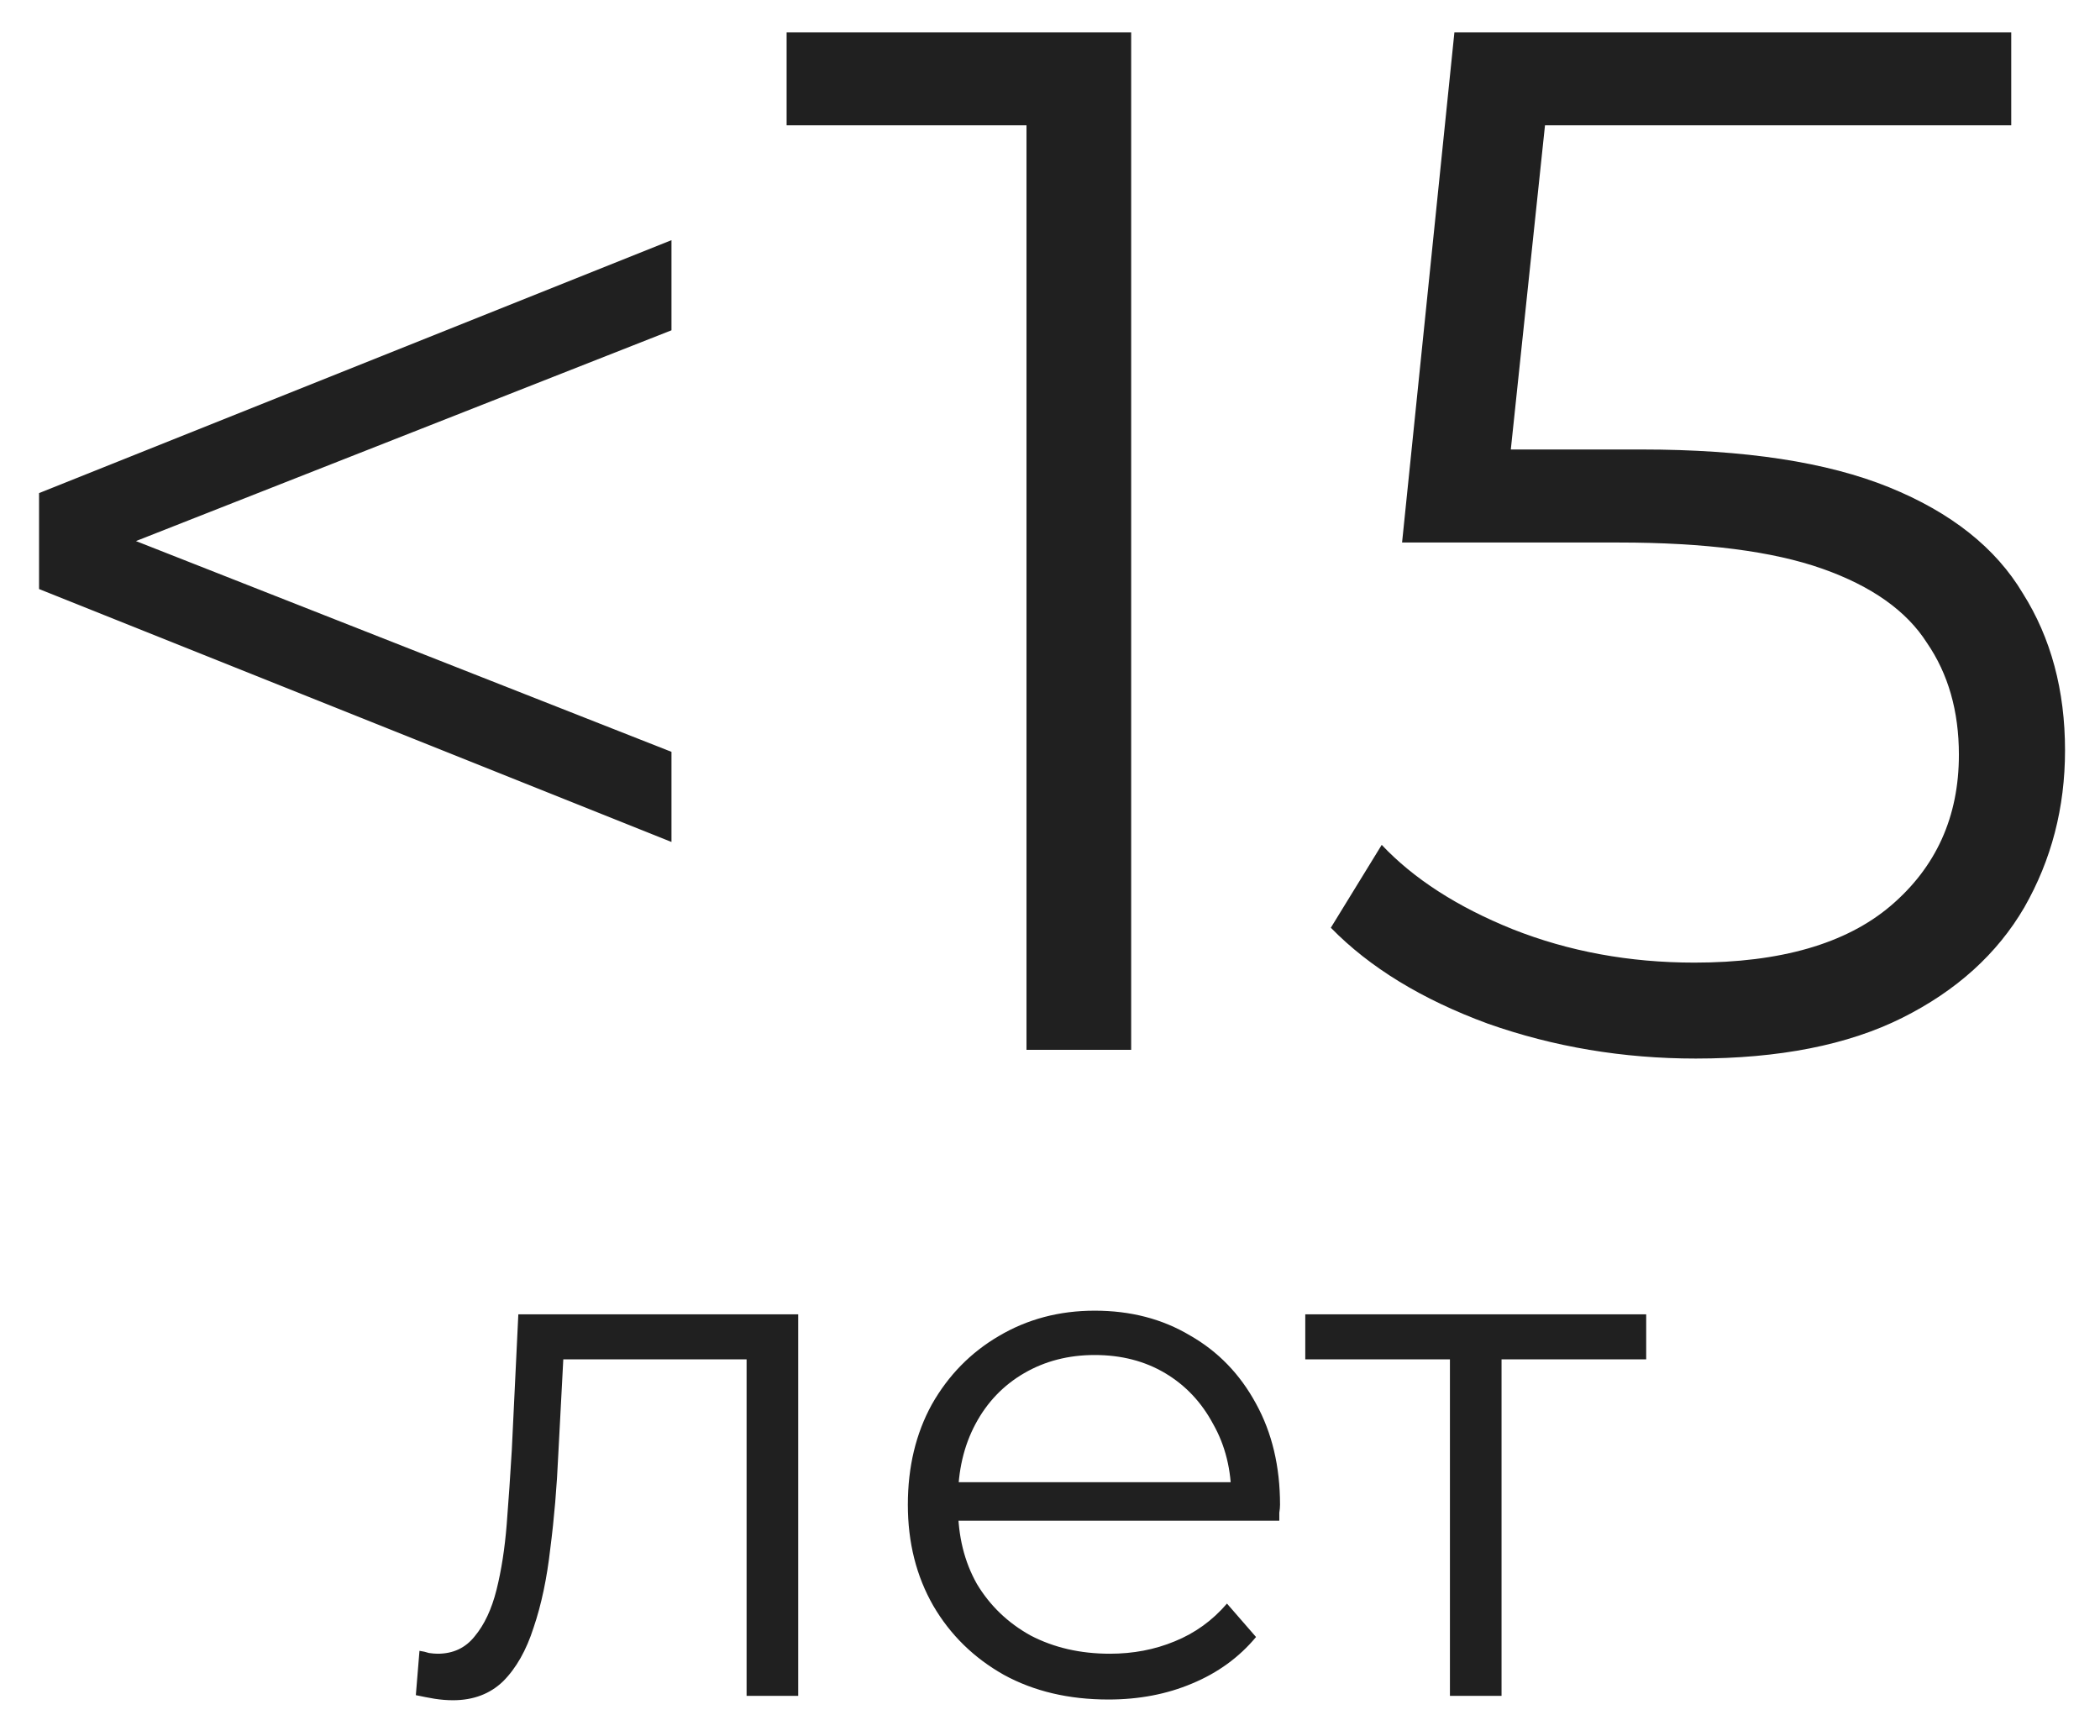 <svg width="52" height="43" viewBox="0 0 52 43" fill="none" xmlns="http://www.w3.org/2000/svg">
<path d="M16.627 20.852L0.967 14.588V12.212L16.627 5.948V8.18L1.903 13.976V12.824L16.627 18.62V20.852ZM25.418 26V1.88L26.57 3.104H19.478V0.8H28.01V26H25.418ZM41.99 26.216C40.19 26.216 38.474 25.928 36.842 25.352C35.21 24.752 33.914 23.96 32.954 22.976L34.214 20.924C35.006 21.764 36.086 22.46 37.454 23.012C38.846 23.564 40.346 23.84 41.954 23.84C44.09 23.84 45.71 23.372 46.814 22.436C47.942 21.476 48.506 20.228 48.506 18.692C48.506 17.612 48.242 16.688 47.714 15.92C47.21 15.128 46.346 14.516 45.122 14.084C43.898 13.652 42.218 13.436 40.082 13.436H34.718L36.014 0.8H49.802V3.104H37.058L38.39 1.844L37.274 12.428L35.942 11.132H40.658C43.202 11.132 45.242 11.444 46.778 12.068C48.314 12.692 49.418 13.568 50.09 14.696C50.786 15.8 51.134 17.096 51.134 18.584C51.134 20 50.798 21.296 50.126 22.472C49.454 23.624 48.446 24.536 47.102 25.208C45.758 25.88 44.054 26.216 41.99 26.216ZM10.297 41.982L10.387 40.884C10.471 40.896 10.549 40.914 10.621 40.938C10.705 40.95 10.777 40.956 10.837 40.956C11.221 40.956 11.527 40.812 11.755 40.524C11.995 40.236 12.175 39.852 12.295 39.372C12.415 38.892 12.499 38.352 12.547 37.752C12.595 37.14 12.637 36.528 12.673 35.916L12.835 32.55H19.765V42H18.487V33.288L18.811 33.666H13.663L13.969 33.27L13.825 36.006C13.789 36.822 13.723 37.602 13.627 38.346C13.543 39.09 13.405 39.744 13.213 40.308C13.033 40.872 12.781 41.316 12.457 41.64C12.133 41.952 11.719 42.108 11.215 42.108C11.071 42.108 10.921 42.096 10.765 42.072C10.621 42.048 10.465 42.018 10.297 41.982ZM27.448 42.09C26.464 42.09 25.6 41.886 24.856 41.478C24.112 41.058 23.53 40.488 23.11 39.768C22.69 39.036 22.48 38.202 22.48 37.266C22.48 36.33 22.678 35.502 23.074 34.782C23.482 34.062 24.034 33.498 24.73 33.09C25.438 32.67 26.23 32.46 27.106 32.46C27.994 32.46 28.78 32.664 29.464 33.072C30.16 33.468 30.706 34.032 31.102 34.764C31.498 35.484 31.696 36.318 31.696 37.266C31.696 37.326 31.69 37.392 31.678 37.464C31.678 37.524 31.678 37.59 31.678 37.662H23.452V36.708H30.994L30.49 37.086C30.49 36.402 30.34 35.796 30.04 35.268C29.752 34.728 29.356 34.308 28.852 34.008C28.348 33.708 27.766 33.558 27.106 33.558C26.458 33.558 25.876 33.708 25.36 34.008C24.844 34.308 24.442 34.728 24.154 35.268C23.866 35.808 23.722 36.426 23.722 37.122V37.32C23.722 38.04 23.878 38.676 24.19 39.228C24.514 39.768 24.958 40.194 25.522 40.506C26.098 40.806 26.752 40.956 27.484 40.956C28.06 40.956 28.594 40.854 29.086 40.65C29.59 40.446 30.022 40.134 30.382 39.714L31.102 40.542C30.682 41.046 30.154 41.43 29.518 41.694C28.894 41.958 28.204 42.09 27.448 42.09ZM35.903 42V33.324L36.227 33.666H32.321V32.55H40.763V33.666H36.857L37.181 33.324V42H35.903Z" fill="#202020"/>
</svg>
